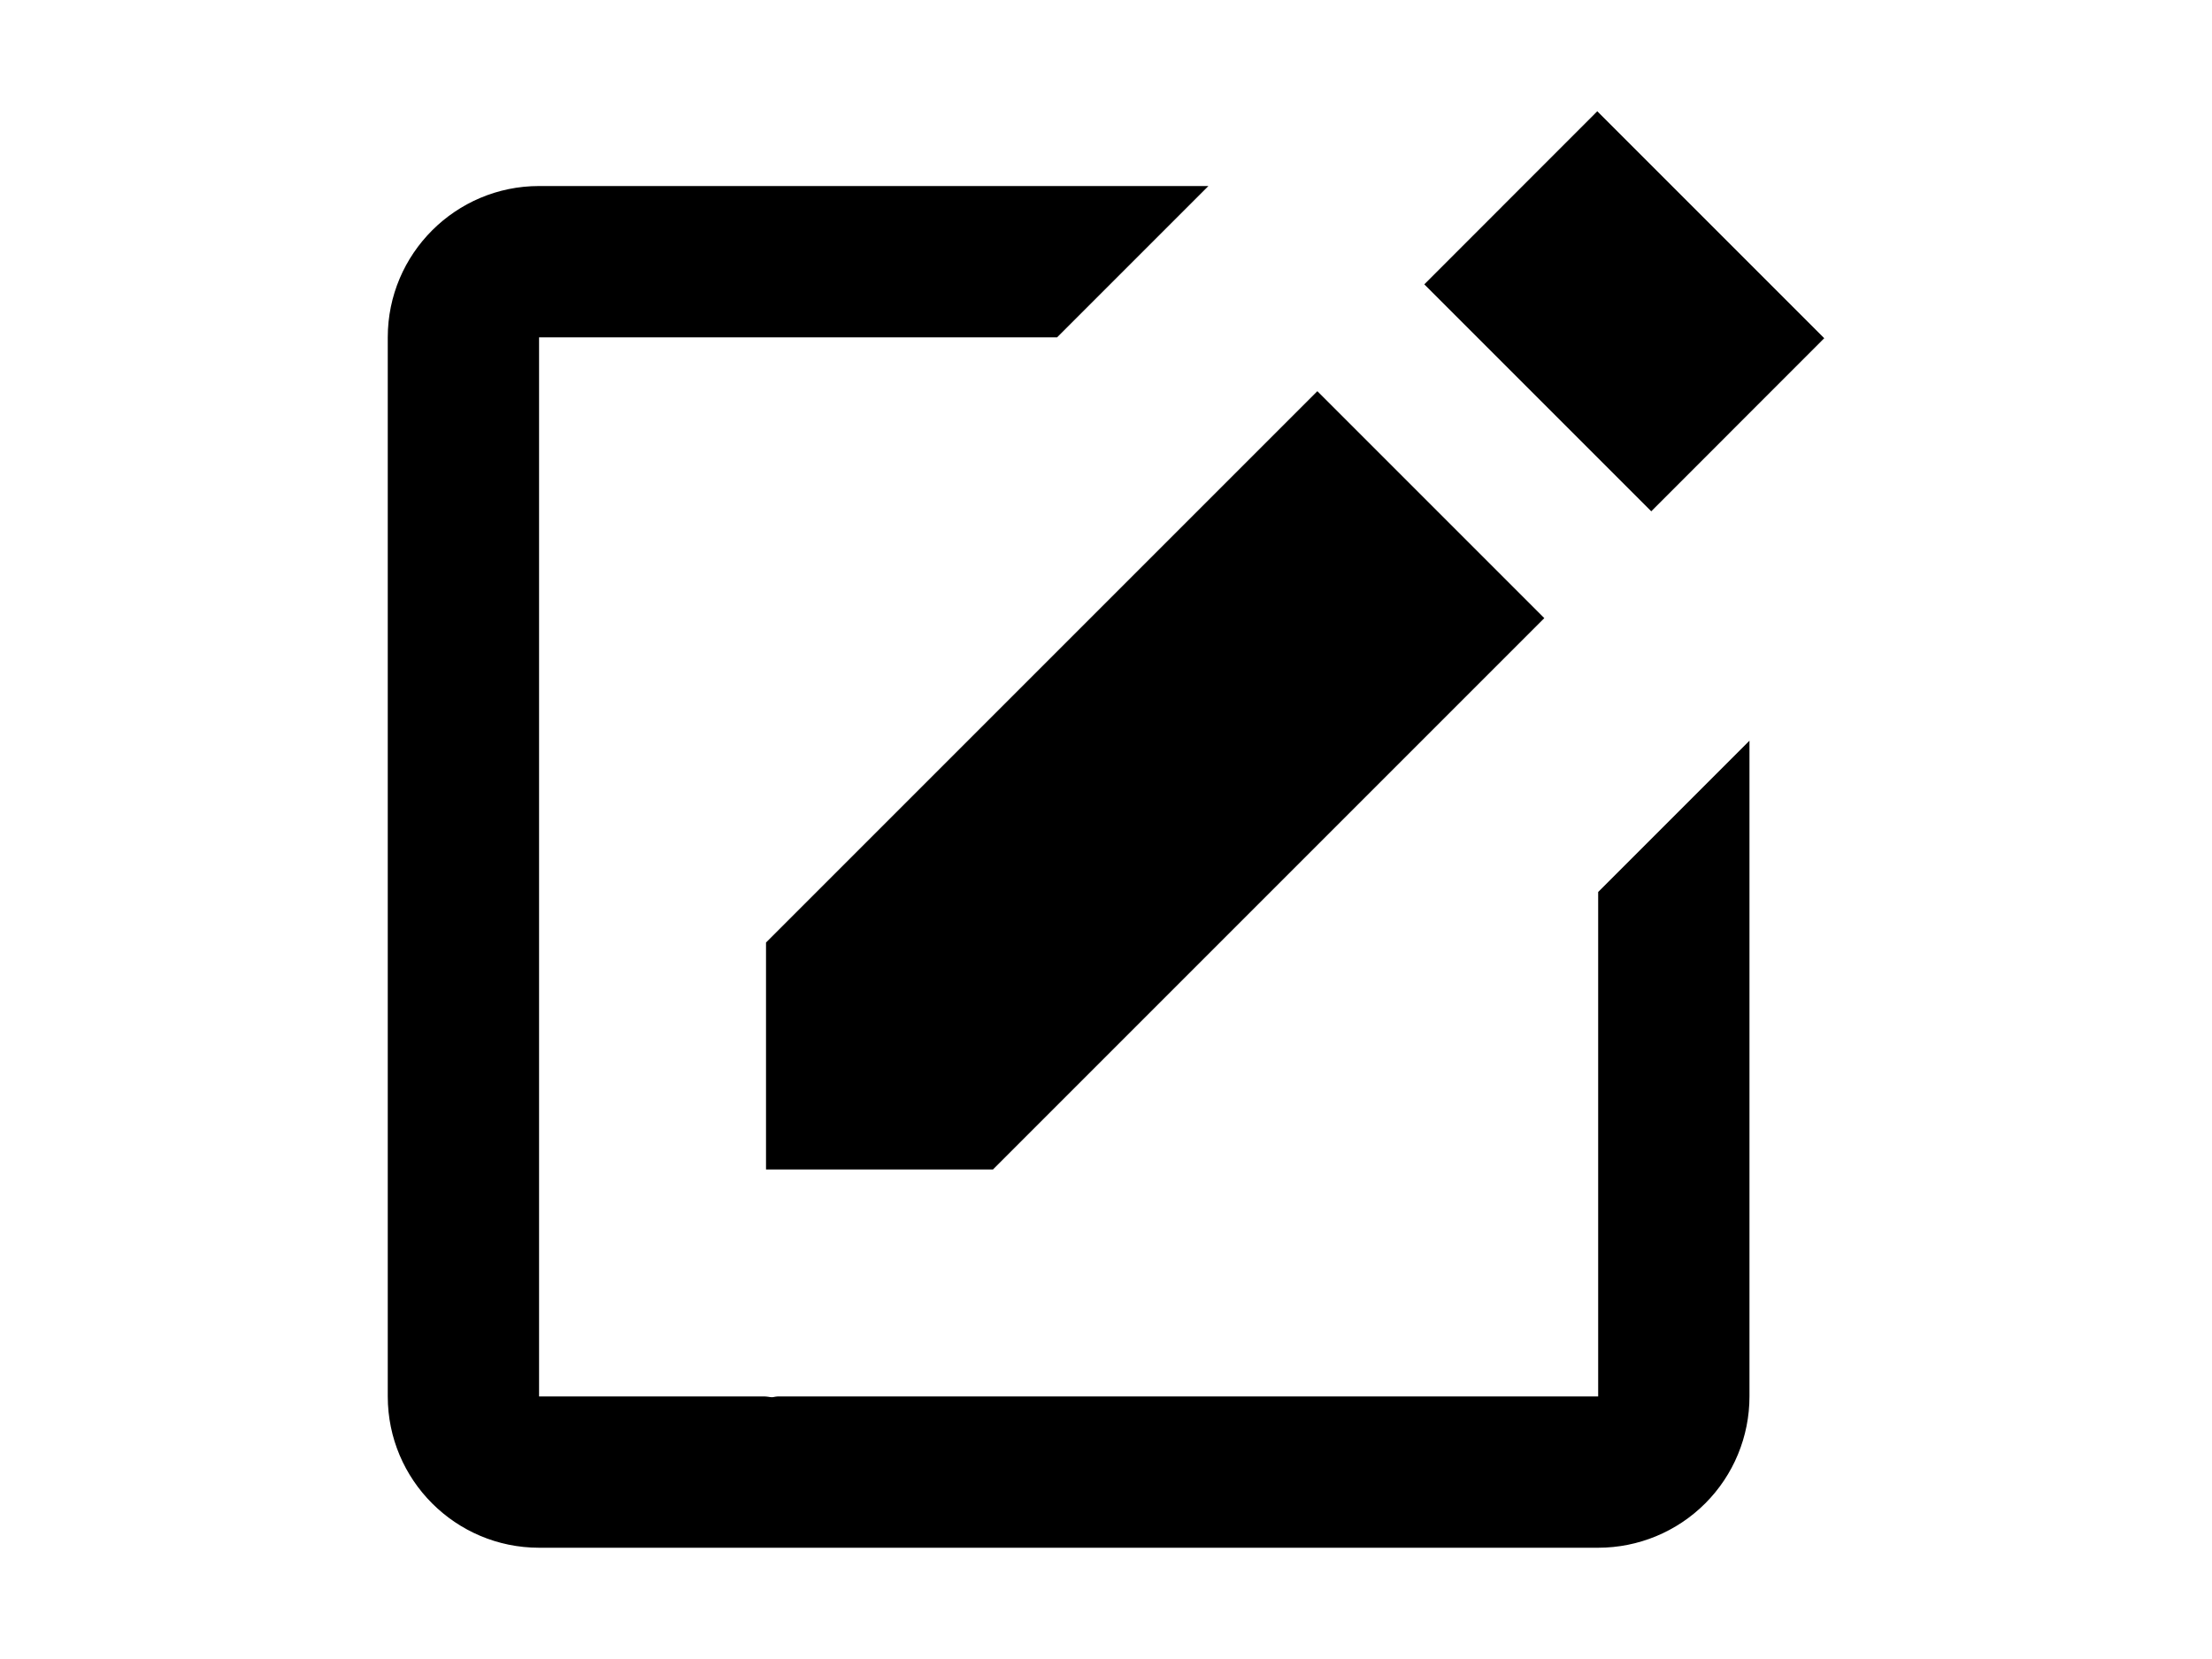 <svg width="20" height="15" viewBox="0 0 20 15" fill="none" xmlns="http://www.w3.org/2000/svg">
<path fill-rule="evenodd" clip-rule="evenodd" d="M16.494 3.058L14.442 1.006L12.878 2.571L14.93 4.623L16.494 3.058ZM8.978 10.574H6.926V8.522L11.911 3.537L13.963 5.589L8.978 10.574ZM7.034 12.626H14.45V8.065L15.818 6.697V12.626C15.818 12.989 15.674 13.337 15.418 13.593C15.161 13.85 14.813 13.994 14.45 13.994H4.874C4.12 13.994 3.506 13.381 3.506 12.626V3.05C3.506 2.295 4.12 1.682 4.874 1.682H10.926L9.558 3.05H4.874V12.626H6.912C6.923 12.626 6.934 12.628 6.945 12.629C6.957 12.631 6.968 12.633 6.98 12.633C6.989 12.633 6.998 12.631 7.007 12.629C7.016 12.628 7.025 12.626 7.034 12.626Z" fill="currentColor"/>
</svg>
